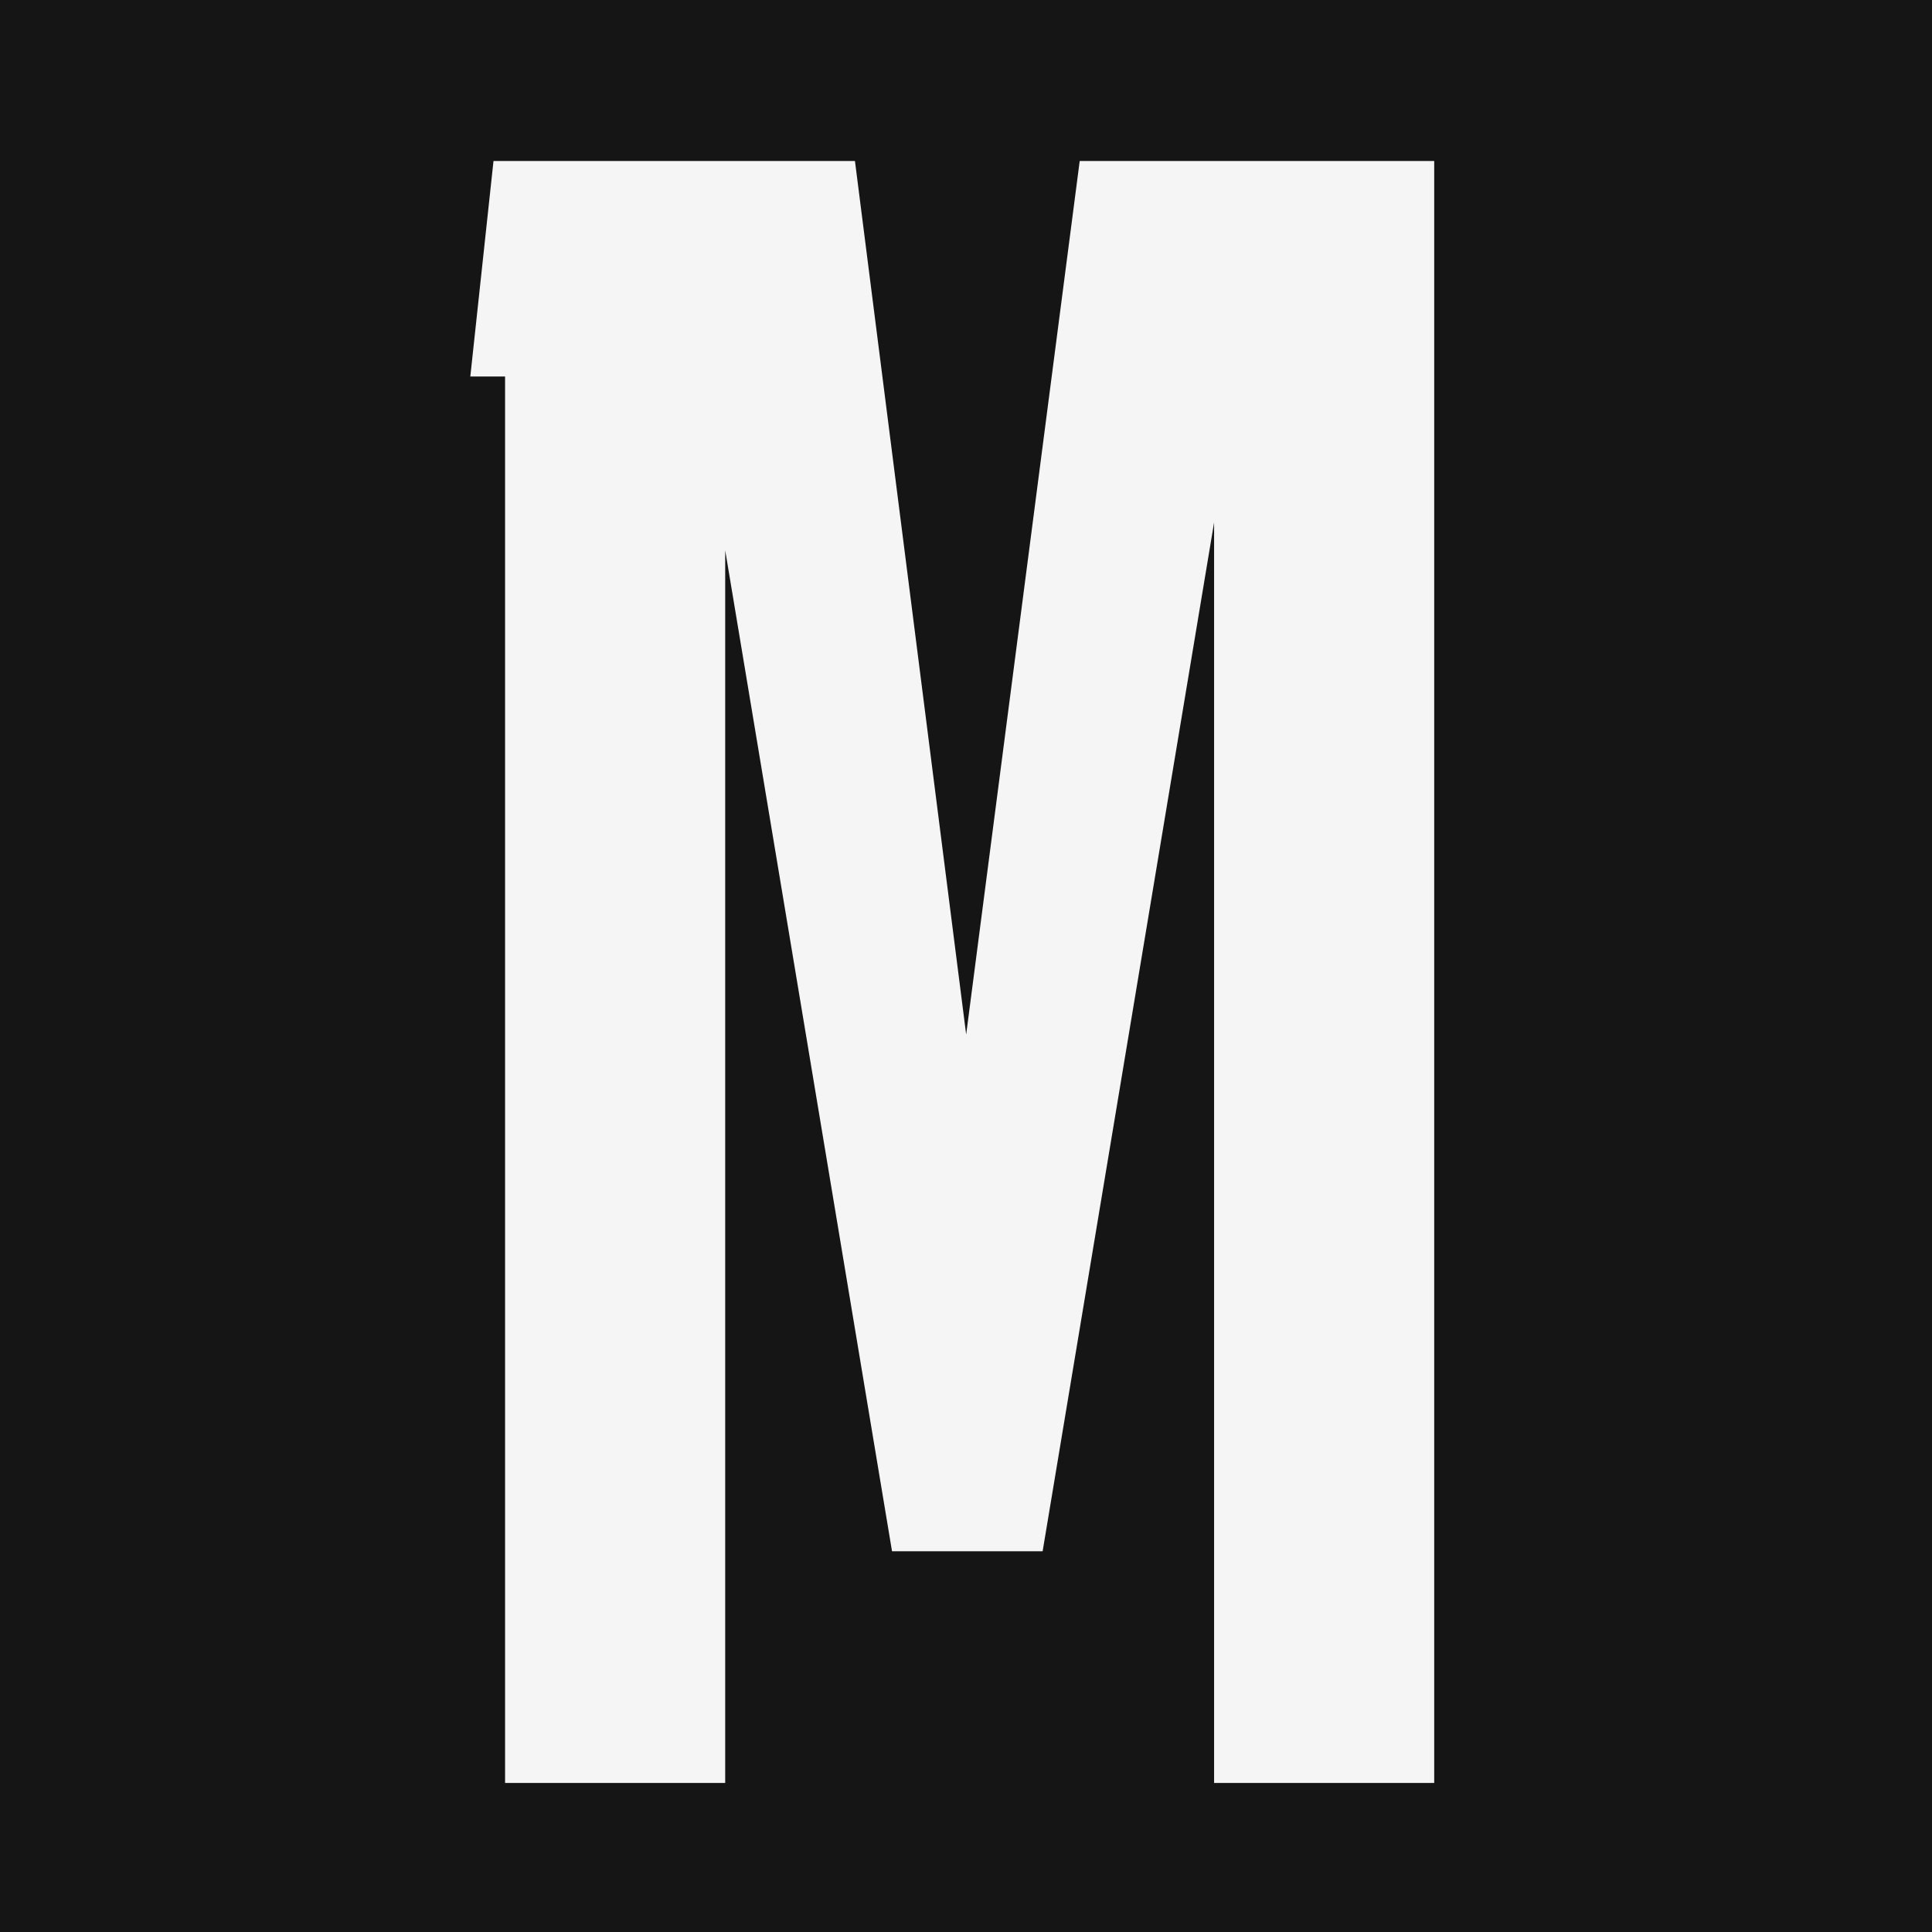 <svg width="512" height="512" viewBox="0 0 512 512" fill="none" xmlns="http://www.w3.org/2000/svg">
<rect x="0" y="0" width="512" height="512" fill="#808080" stroke="none"/>
<g clip-path="url(#clip0_79_476)">
<rect width="512" height="512" fill="#151515"/>
<path d="M133.851 472.5V99.778H124.64L130.781 42.672H226.571L256.045 274.165L286.133 42.672H380.081V472.5H321.747V138.462L276.308 411.096H236.396L192.185 145.831V472.5H133.851Z" fill="#F5F5F5"/>
</g>
<defs>
<clipPath id="clip0_79_476">
<rect width="512" height="512" fill="white"/>
</clipPath>
</defs>
</svg>
